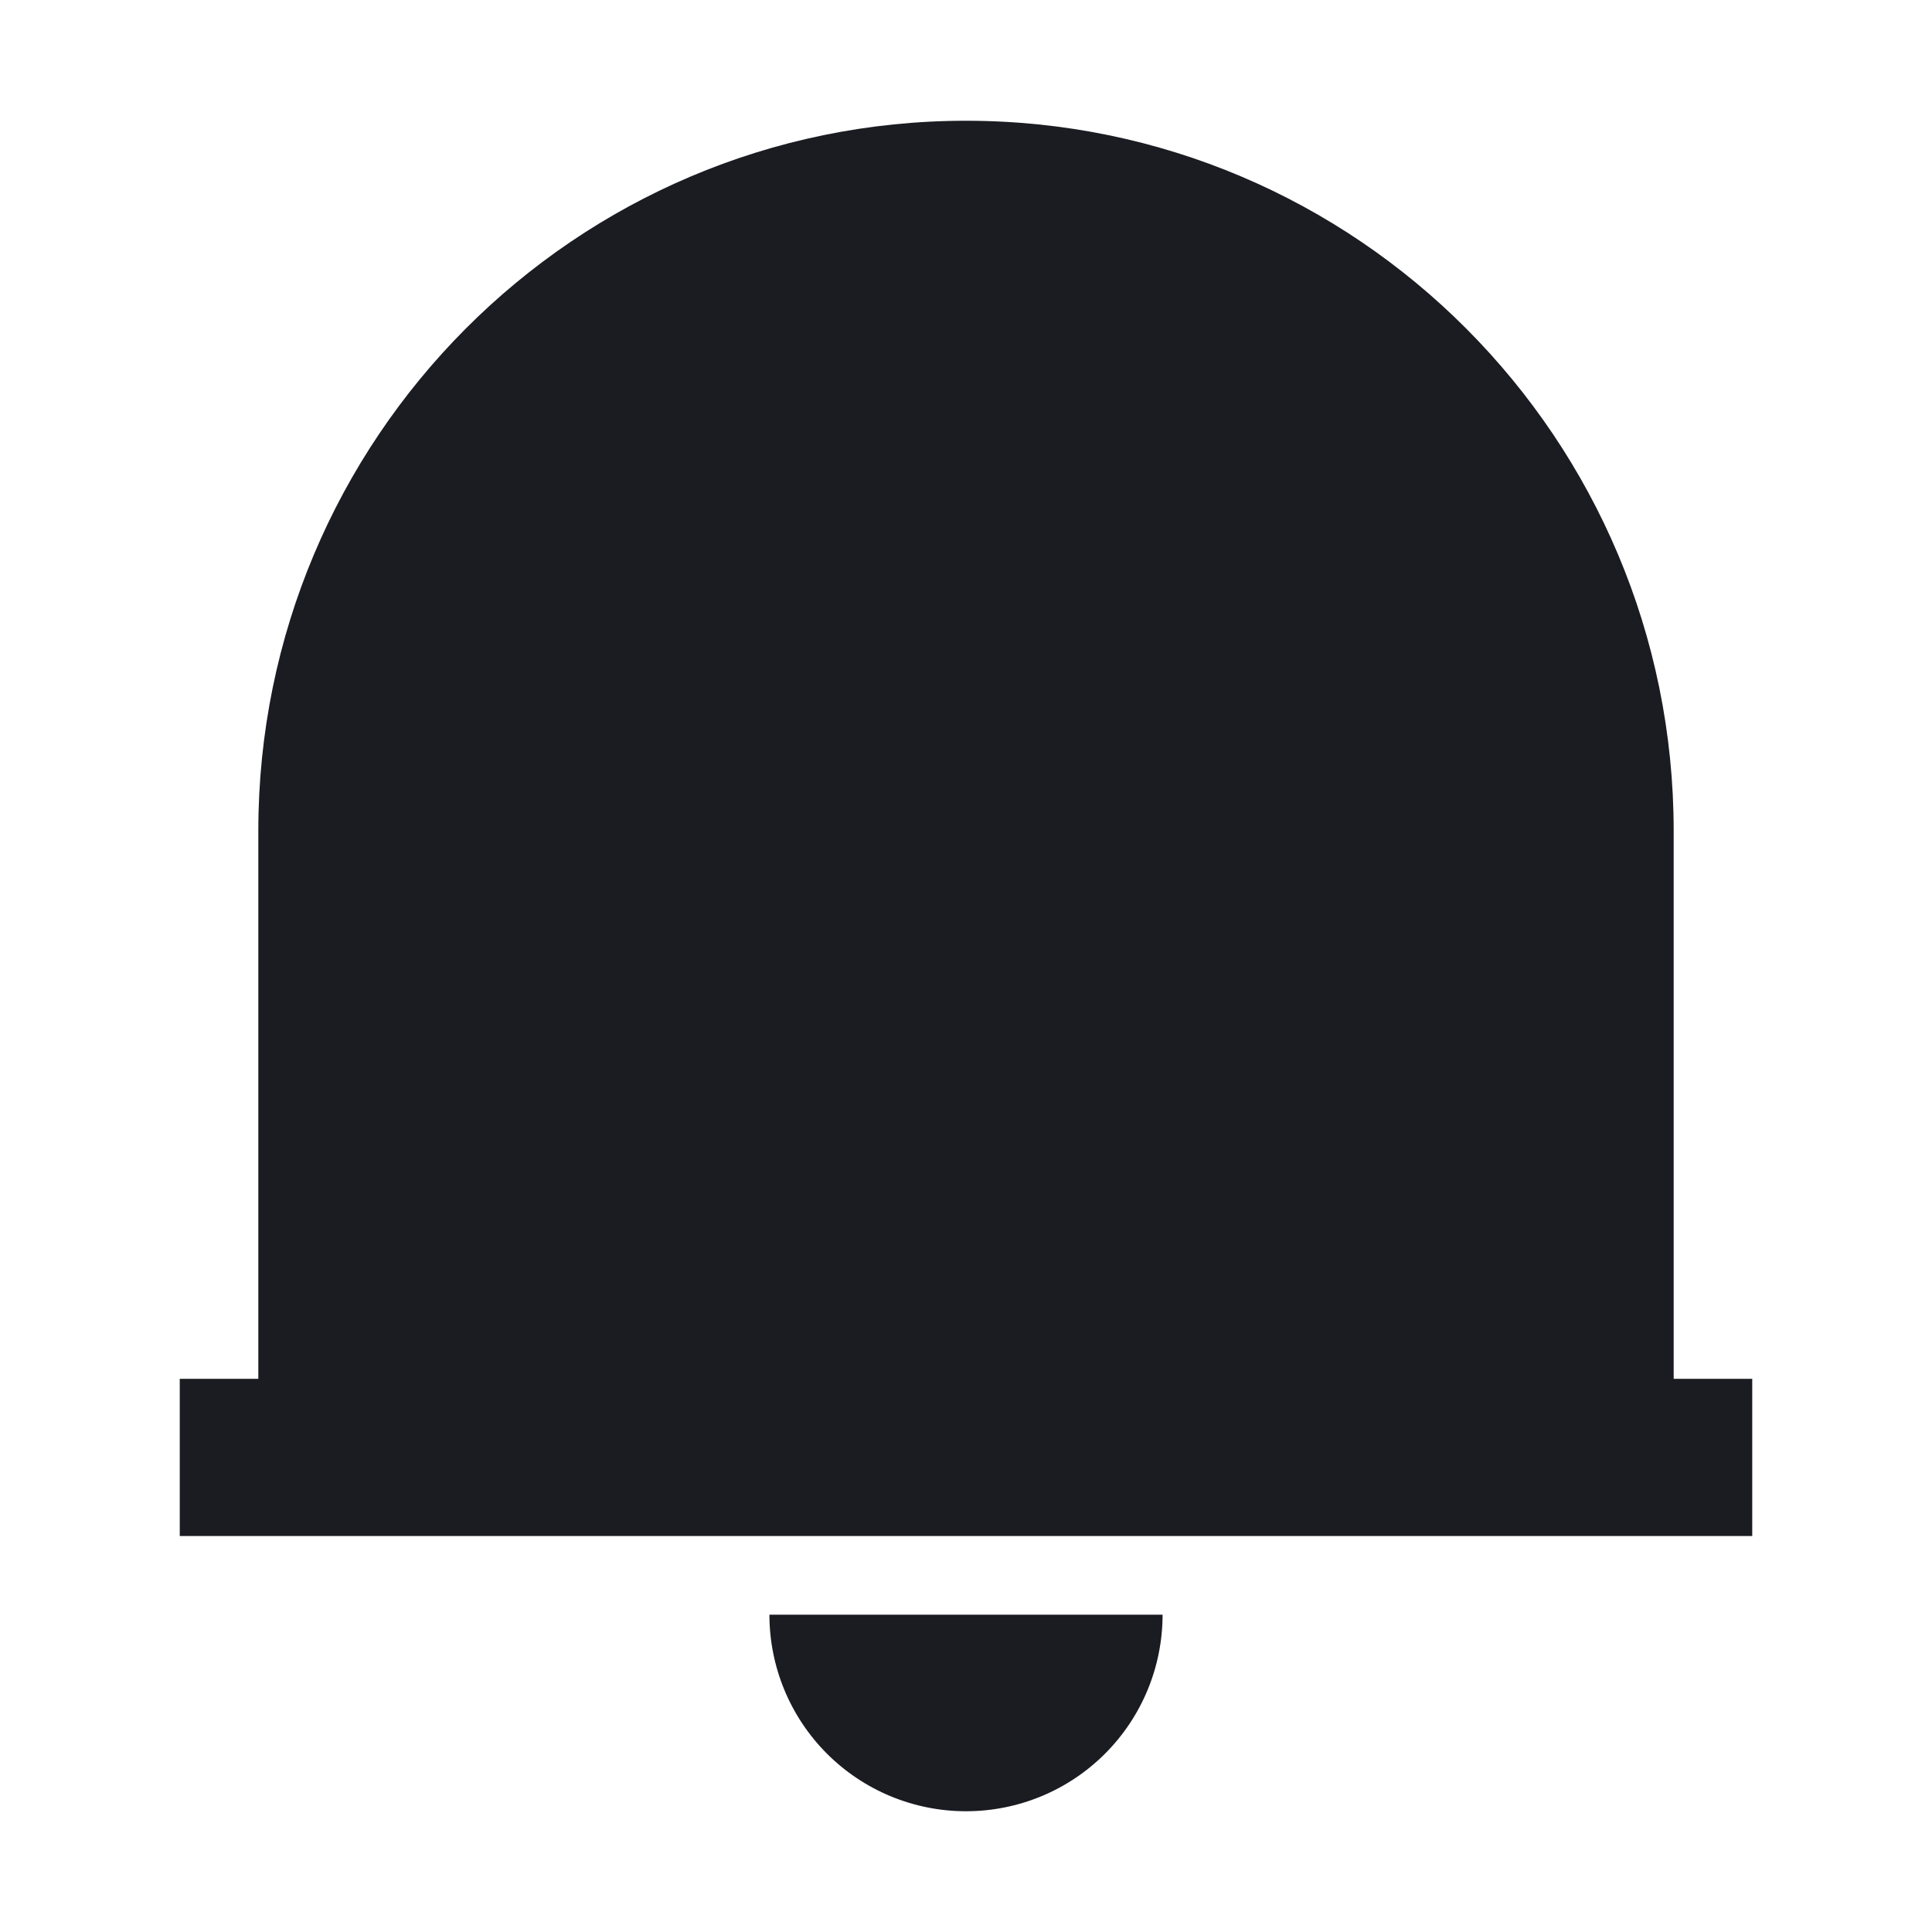 <svg width="24" height="24" viewBox="0 0 24 24" fill="none" xmlns="http://www.w3.org/2000/svg">
<g clip-path="url(#clip0_534_3083)">
<path d="M21.767 19.081H2.233V17.128H3.209V10.321C3.209 5.449 7.146 1.5 12 1.5C16.854 1.5 20.791 5.449 20.791 10.321V17.128H21.767V19.081ZM9.558 20.058H14.442C14.442 20.706 14.185 21.327 13.727 21.785C13.269 22.243 12.648 22.5 12 22.5C11.352 22.5 10.731 22.243 10.273 21.785C9.815 21.327 9.558 20.706 9.558 20.058V20.058Z" fill="#1B1C22"/>
</g>
<defs>
<clipPath id="clip0_534_3083">
<rect width="24" height="24" fill="white"/>
</clipPath>
</defs>
</svg>
